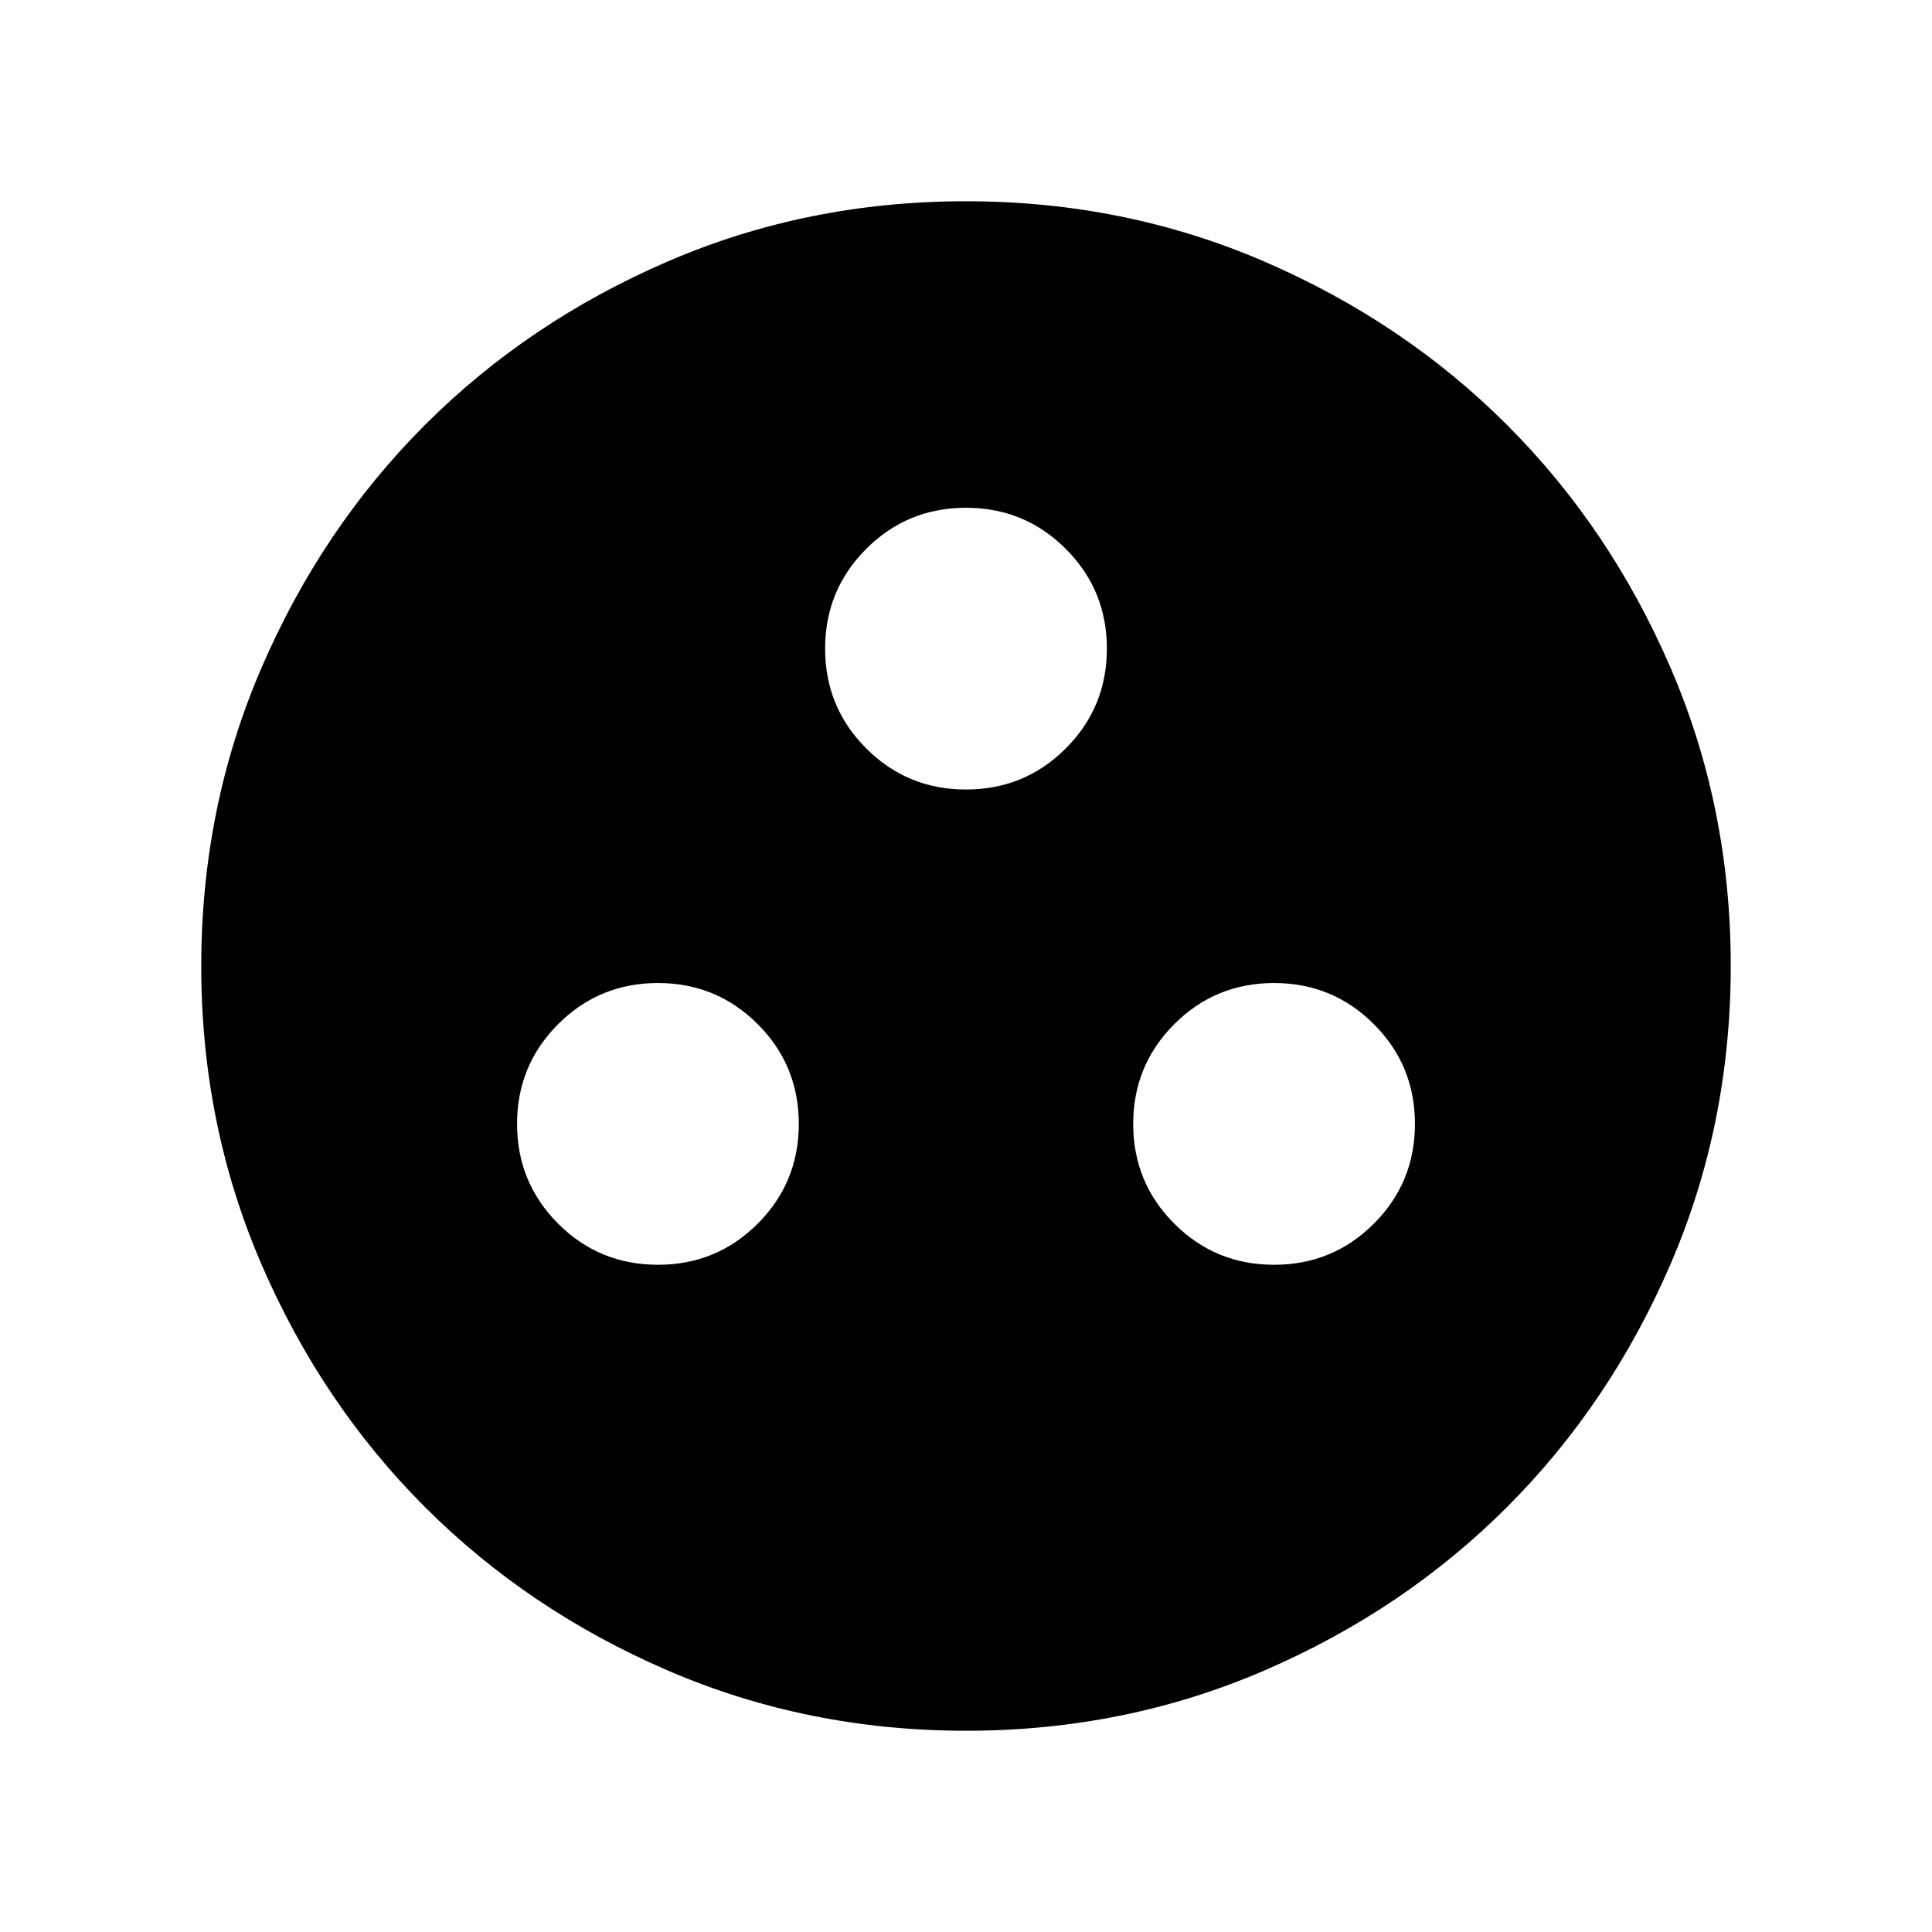<svg xmlns="http://www.w3.org/2000/svg" height="24" viewBox="0 -960 960 960" width="24"><path d="M326.92-331.54q29.16 0 49.58-20.42 20.42-20.43 20.42-49.58t-20.42-49.57q-20.42-20.43-49.58-20.43-29.15 0-49.57 20.43-20.43 20.42-20.43 49.57t20.43 49.58q20.42 20.42 49.57 20.42Zm306.16 0q29.15 0 49.57-20.42 20.43-20.43 20.43-49.58t-20.43-49.57q-20.42-20.43-49.57-20.43-29.16 0-49.58 20.43-20.42 20.42-20.42 49.57t20.42 49.58q20.42 20.42 49.58 20.42ZM480-567.69q29.15 0 49.58-20.43Q550-608.54 550-637.69q0-29.16-20.42-49.58-20.43-20.42-49.58-20.42t-49.58 20.42Q410-666.85 410-637.69q0 29.15 20.42 49.57 20.43 20.43 49.58 20.43Zm.07 467.69q-78.84 0-148.21-29.92t-120.68-81.21q-51.31-51.29-81.25-120.63Q100-401.1 100-479.93q0-78.84 29.92-148.21t81.21-120.68q51.29-51.31 120.63-81.25Q401.1-860 479.93-860q78.84 0 148.21 29.92t120.68 81.21q51.31 51.29 81.25 120.63Q860-558.9 860-480.07q0 78.84-29.92 148.21t-81.21 120.68q-51.29 51.31-120.63 81.25Q558.9-100 480.07-100Z"/></svg>